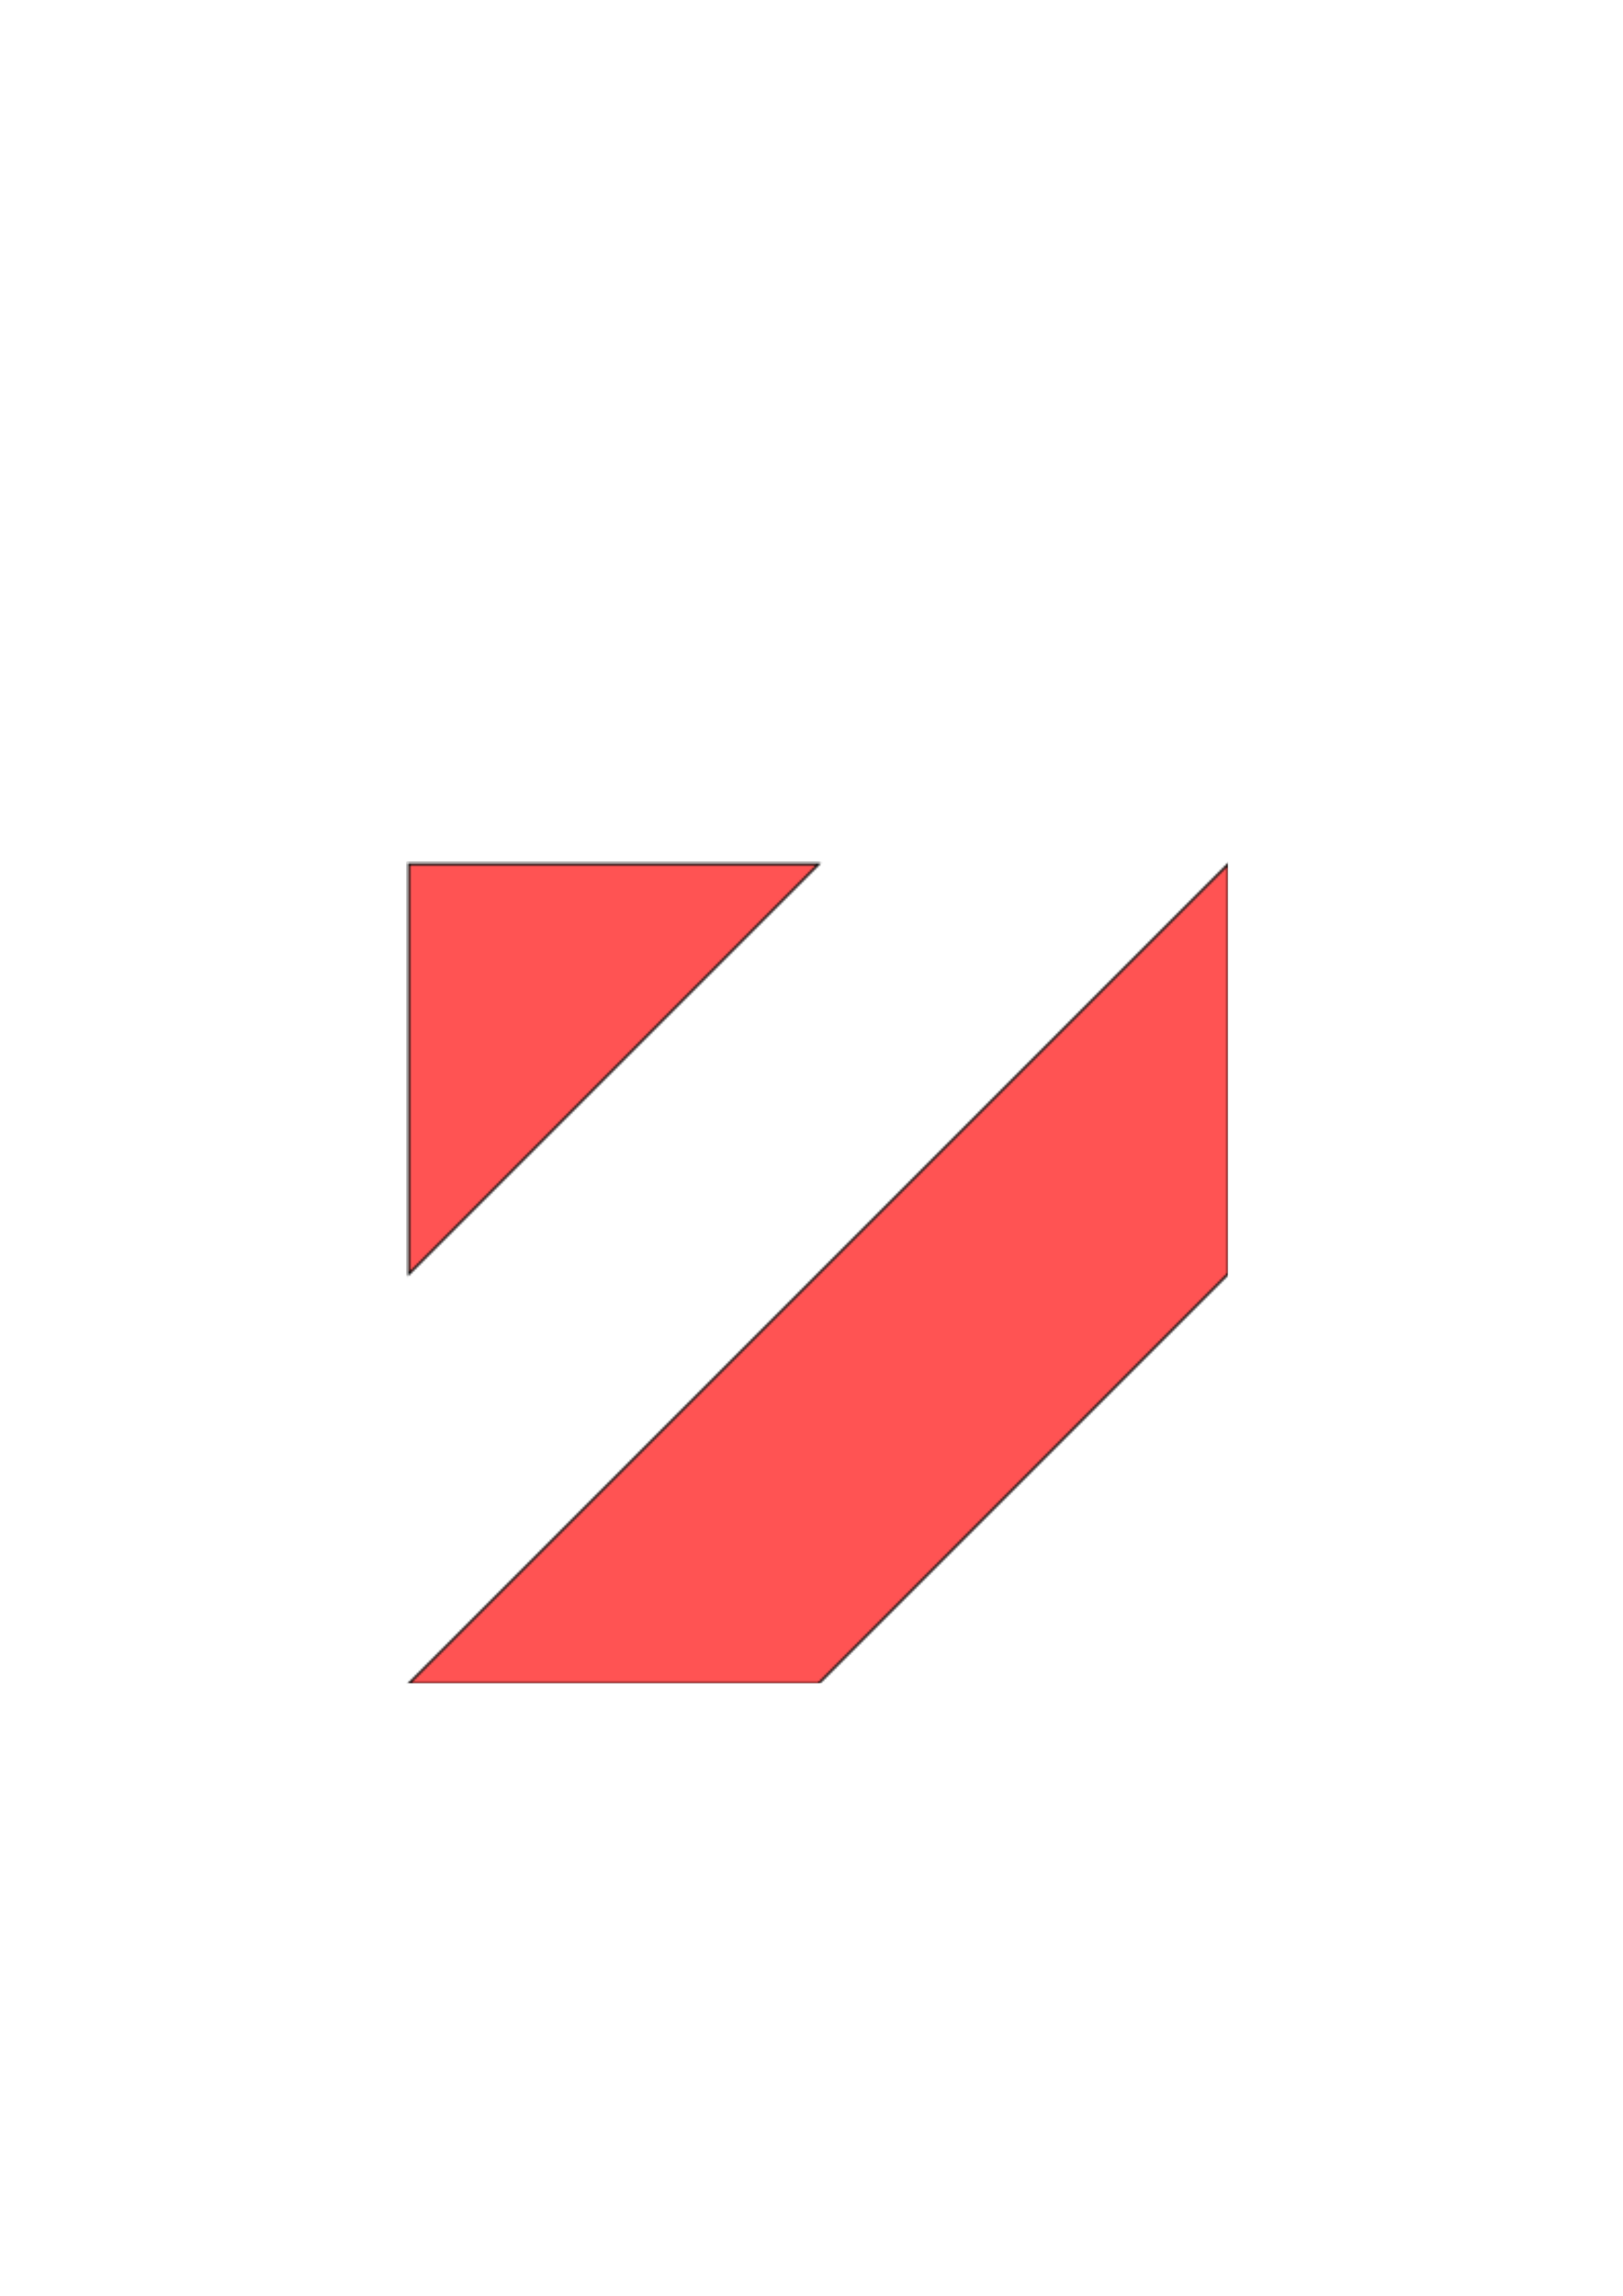 <?xml version="1.0" encoding="UTF-8" standalone="no"?>
<!-- Created with Inkscape (http://www.inkscape.org/) -->

<svg
   xmlns:dc="http://purl.org/dc/elements/1.1/"
   xmlns:cc="http://creativecommons.org/ns#"
   xmlns:rdf="http://www.w3.org/1999/02/22-rdf-syntax-ns#"
   xmlns:svg="http://www.w3.org/2000/svg"
   xmlns="http://www.w3.org/2000/svg"
   xmlns:sodipodi="http://sodipodi.sourceforge.net/DTD/sodipodi-0.dtd"
   xmlns:inkscape="http://www.inkscape.org/namespaces/inkscape"
   width="210mm"
   height="297mm"
   viewBox="0 0 210 297"
   version="1.1"
   id="svg1129"
   inkscape:export-filename="/home/mike/bitmap.png"
   inkscape:export-xdpi="96"
   inkscape:export-ydpi="96"
   inkscape:version="0.92.3 (2405546, 2018-03-11)"
   sodipodi:docname="stripes.svg">
  <defs
     id="defs1123">
    <pattern
       patternUnits="userSpaceOnUse"
       width="401.707"
       height="401.707"
       patternTransform="matrix(0.265,0,0,0.265,52.597,111.472)"
       id="pattern5434">
      <path
         d="M 401.207,1.207 1.207,401.207 H 201.207 L 401.207,201.207 Z m -400,0 H 201.207 L 1.207,201.207 Z"
         style="fill:#ff0000;fill-opacity:0.675;stroke:#000000;stroke-width:1px;stroke-linecap:butt;stroke-linejoin:miter;stroke-opacity:1"
         id="path5414"
         inkscape:connector-curvature="0" />
    </pattern>
  </defs>
  <sodipodi:namedview
     id="base"
     pagecolor="#ffffff"
     bordercolor="#666666"
     borderopacity="1.0"
     inkscape:pageopacity="0.0"
     inkscape:pageshadow="2"
     inkscape:zoom="0.35"
     inkscape:cx="1237.3344"
     inkscape:cy="-176.10602"
     inkscape:document-units="mm"
     inkscape:current-layer="layer1"
     showgrid="true"
     showguides="true"
     inkscape:guide-bbox="true"
     inkscape:window-width="1664"
     inkscape:window-height="872"
     inkscape:window-x="0"
     inkscape:window-y="0"
     inkscape:window-maximized="1">
    <inkscape:grid
       type="xygrid"
       id="grid1135"
       spacingx="2.646"
       spacingy="2.646" />
  </sodipodi:namedview>
  <g
     inkscape:label="Layer 1"
     inkscape:groupmode="layer"
     id="layer1">
    <rect
       style="stroke:none;fill:url(#pattern5434)"
       width="106.285"
       height="106.285"
       x="52.597"
       y="111.472"
       id="rect5437" />
  </g>
</svg>
